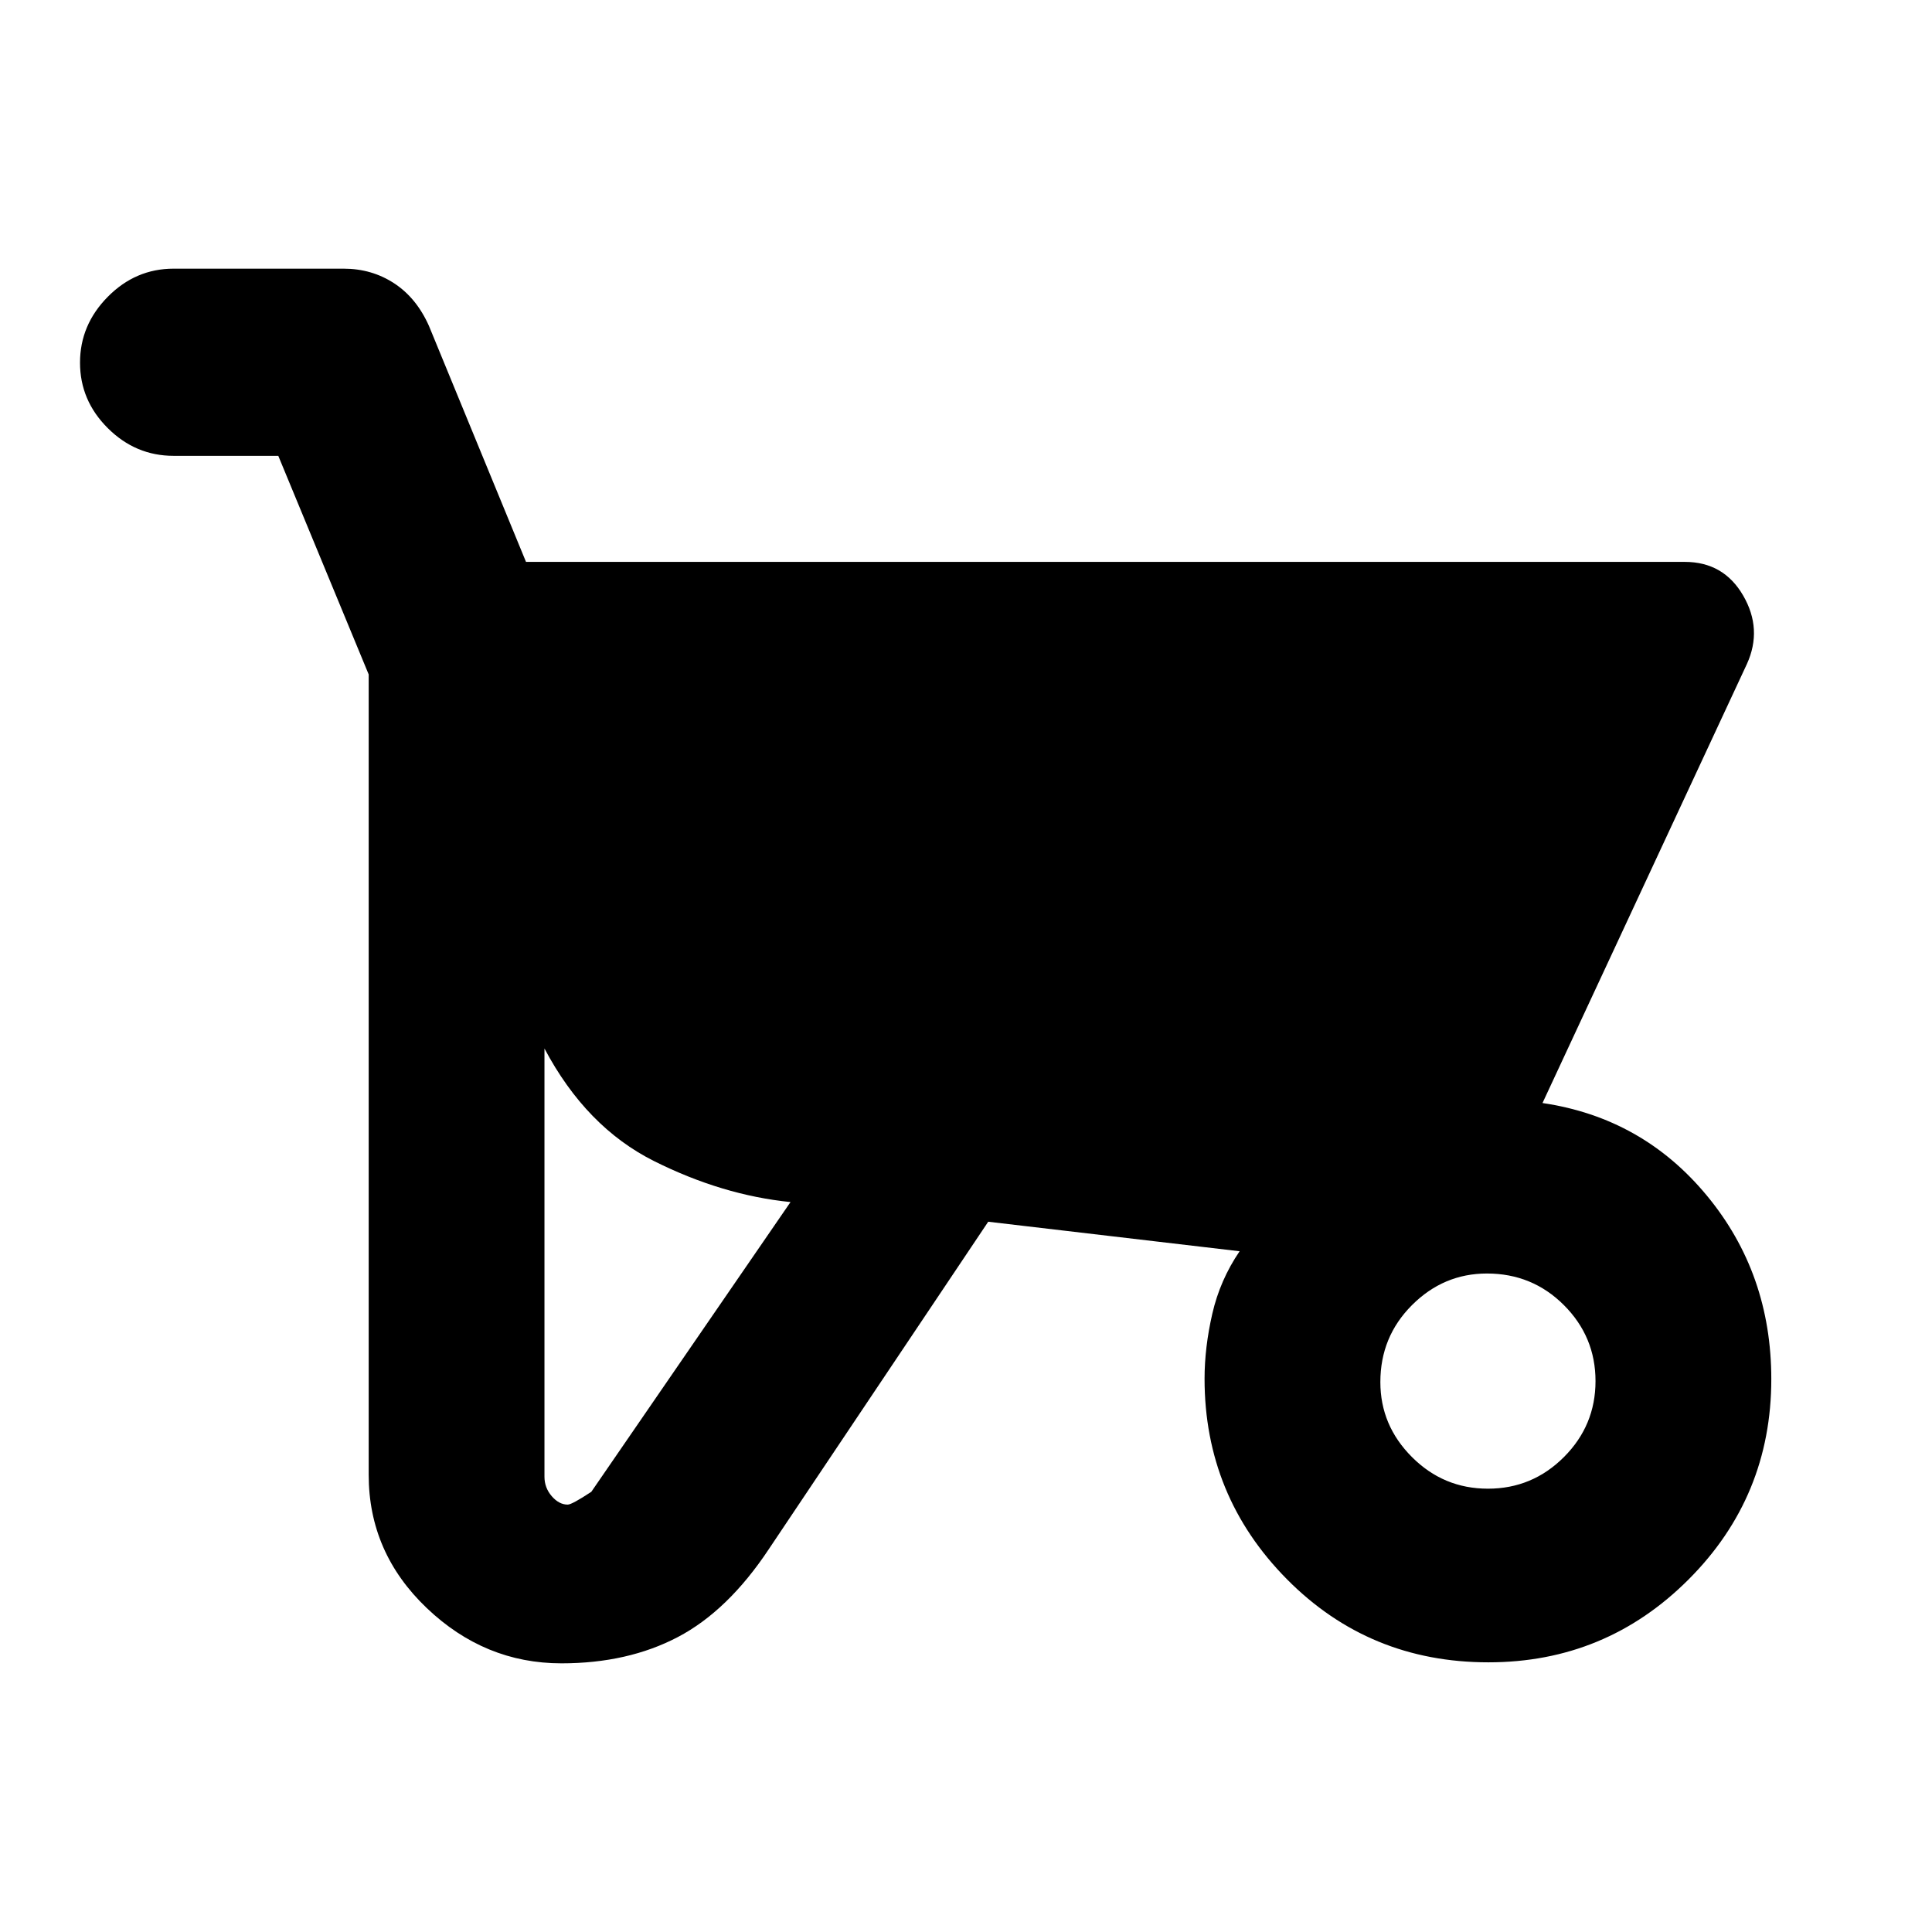 <svg xmlns="http://www.w3.org/2000/svg" height="20" viewBox="0 -960 960 960" width="20"><path d="M278.97-133.5q-38.15 0-66.96-27.51-28.81-27.5-28.81-66.16v-397.7L138.28-733.5H86.26q-18.89 0-32.69-13.75-13.81-13.74-13.81-32.54 0-18.8 13.81-32.75 13.8-13.96 32.69-13.96h84.5q13.96 0 25.07 7.26t17.3 21.15l48.24 117.29h575.8q19.29 0 28.99 16.71 9.71 16.72 1.88 34L766.46-411.91q49.69 7.32 81.69 46.02t32 91.15q0 58.46-41.14 99.6Q797.87-134 739.57-134q-59.24 0-100.14-41.33-40.89-41.34-40.89-99.6 0-15.48 3.84-32.25 3.84-16.78 13.58-31.08l-124.92-14.67-108.99 162.65q-20.34 30.66-45.23 43.72-24.88 13.06-57.85 13.06Zm3.12-78.87q2.1 0 11.74-6.37L392.8-362.7q-33.95-3.43-67.76-20.34-33.8-16.92-54.5-55.96v212.78q0 5.48 3.62 9.67 3.62 4.18 7.93 4.18Zm457.26-7.91q22.04 0 37.75-15.71 15.7-15.71 15.7-37.75t-15.7-37.75q-15.71-15.71-38.24-15.71-21.56 0-37.26 15.71-15.71 15.71-15.71 38.24 0 21.55 15.71 37.26 15.7 15.71 37.75 15.71Z"/></svg>